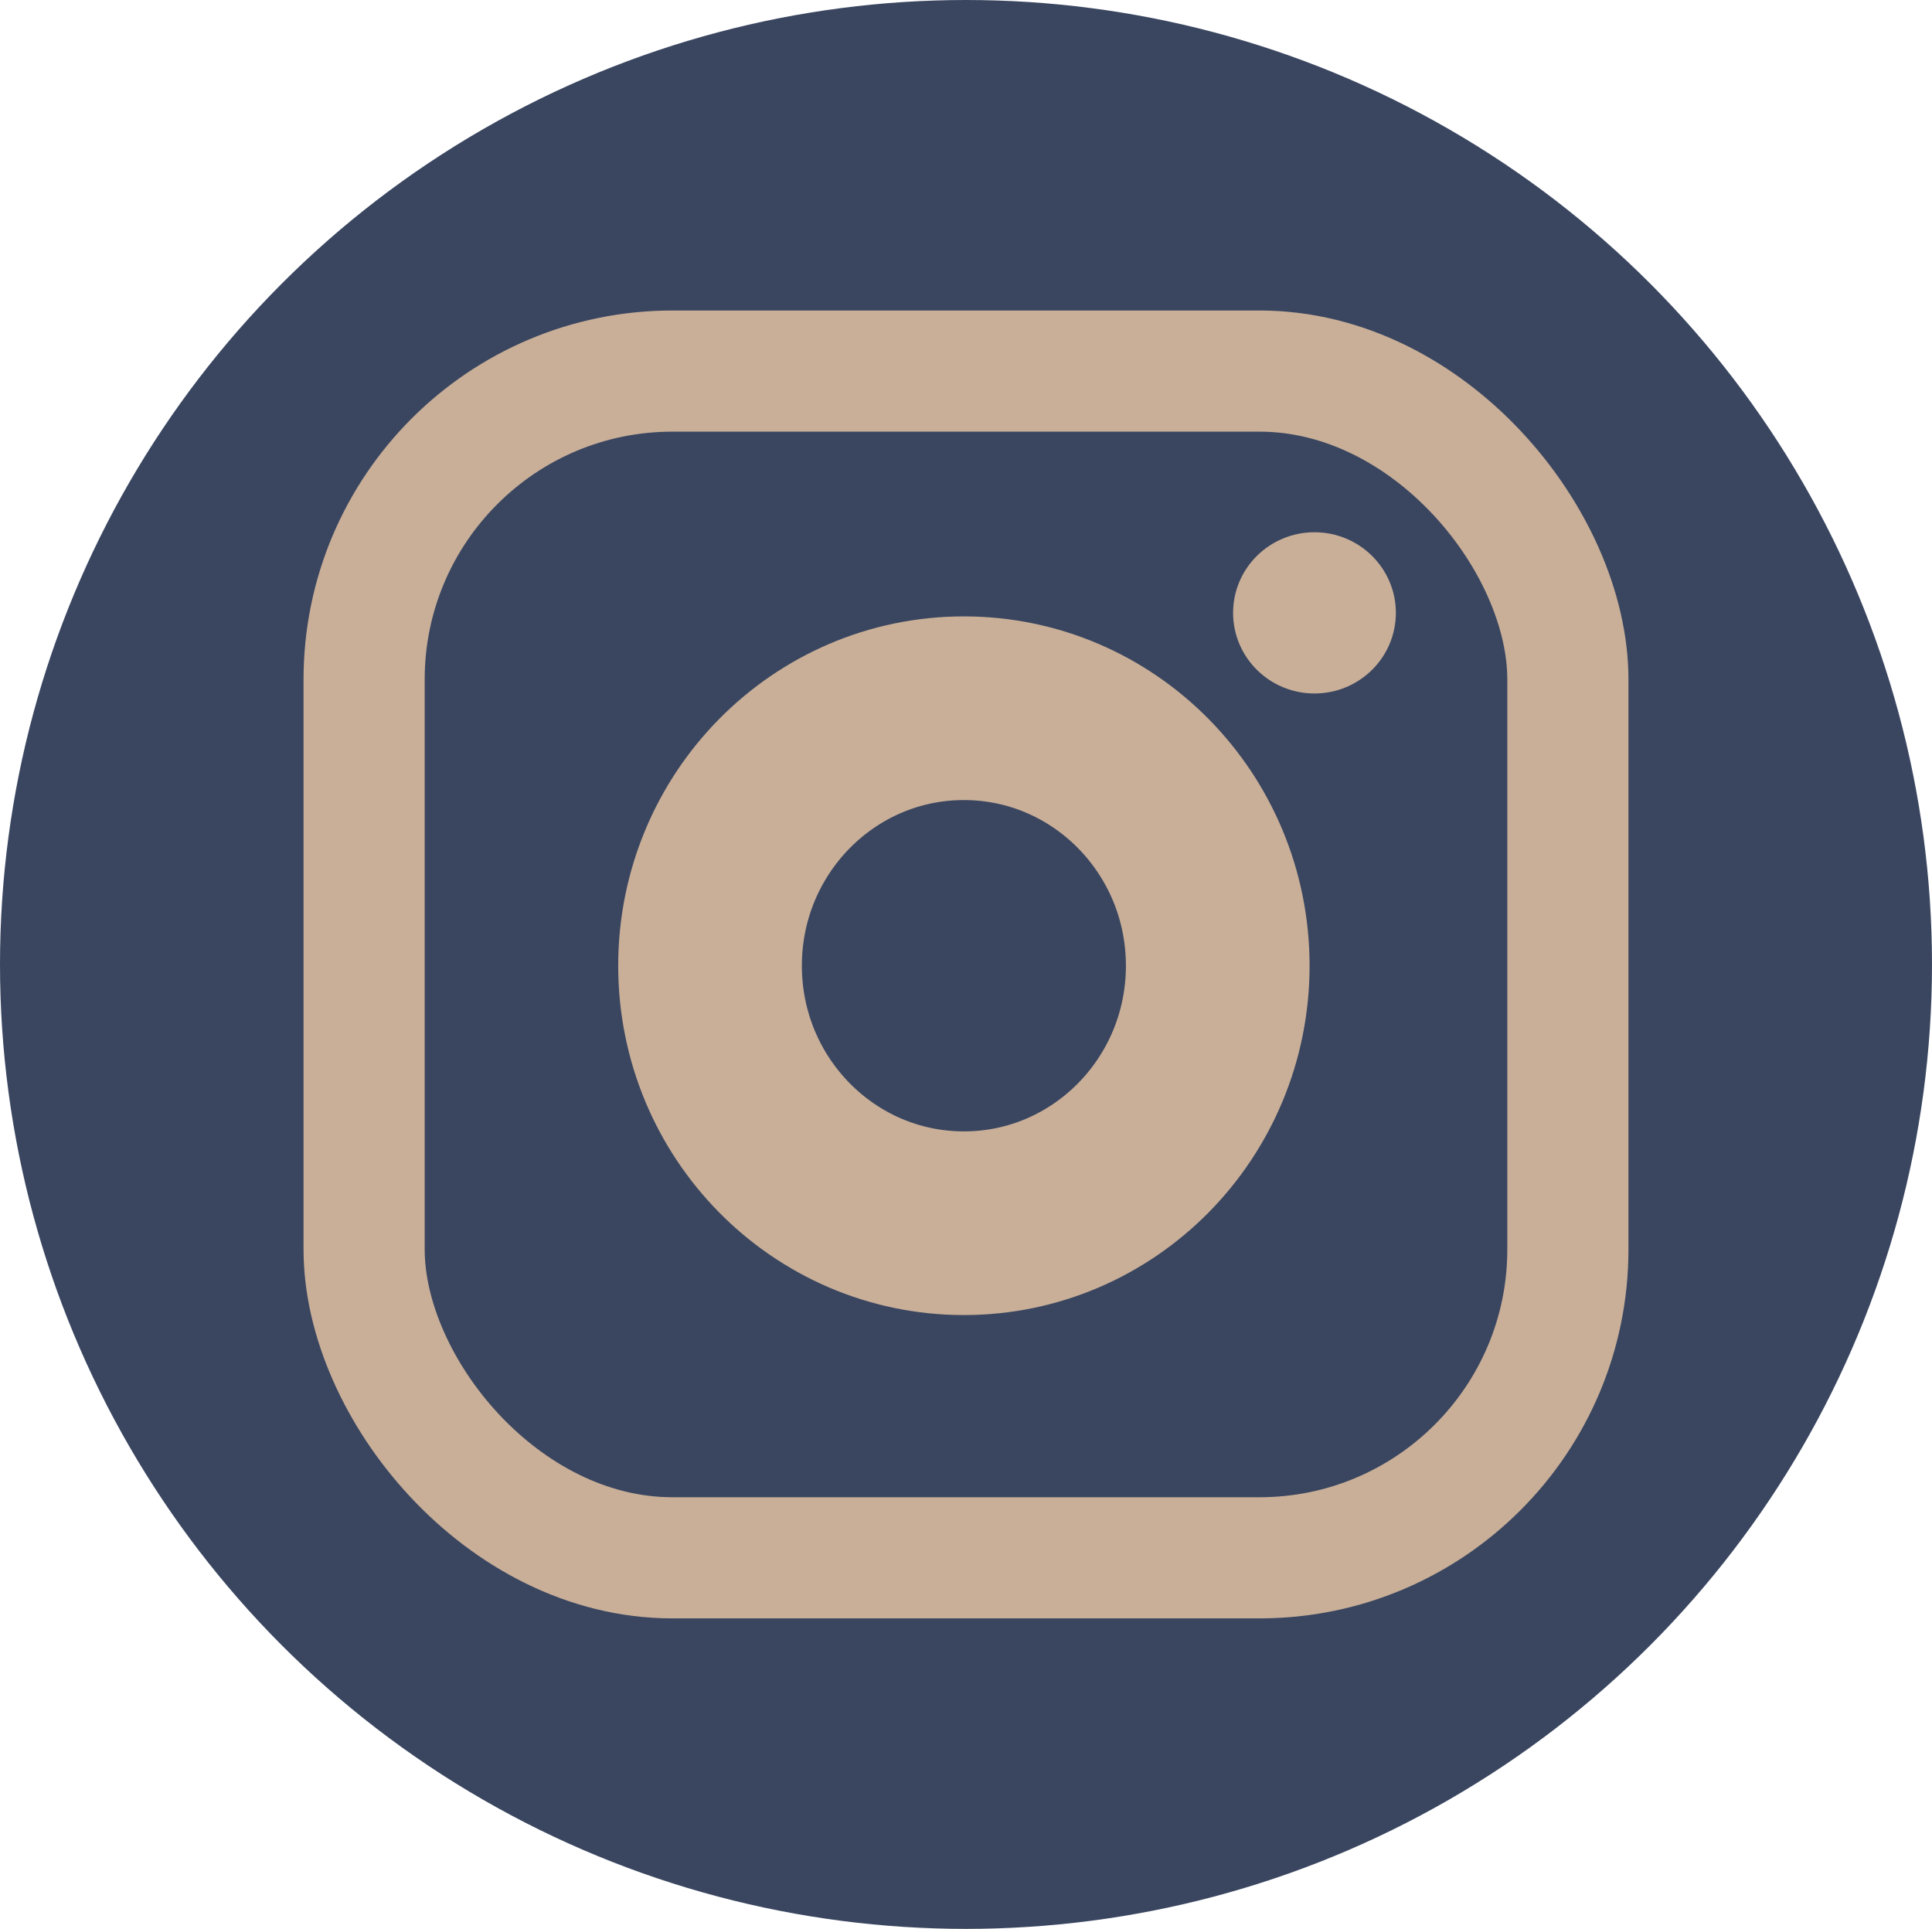 <?xml version="1.0" encoding="UTF-8" standalone="no"?>
<!-- Created with Inkscape (http://www.inkscape.org/) -->

<svg
   xmlns:dc="http://purl.org/dc/elements/1.1/"
   xmlns:cc="http://creativecommons.org/ns#"
   xmlns:rdf="http://www.w3.org/1999/02/22-rdf-syntax-ns#"
   xmlns:svg="http://www.w3.org/2000/svg"
   xmlns="http://www.w3.org/2000/svg"
   xmlns:sodipodi="http://sodipodi.sourceforge.net/DTD/sodipodi-0.dtd"
   xmlns:inkscape="http://www.inkscape.org/namespaces/inkscape"
   width="181.048mm"
   height="180.748mm"
   viewBox="0 0 181.048 180.748"
   version="1.1"
   id="svg8"
   inkscape:version="0.92.4 (5da689c313, 2019-01-14)"
   sodipodi:docname="insta.svg">
  <defs
     id="defs2" />
  <sodipodi:namedview
     id="base"
     pagecolor="#ffffff"
     bordercolor="#666666"
     borderopacity="1.0"
     inkscape:pageopacity="0.0"
     inkscape:pageshadow="2"
     inkscape:zoom="0.9899495"
     inkscape:cx="293.97484"
     inkscape:cy="351.19932"
     inkscape:document-units="mm"
     inkscape:current-layer="layer1"
     showgrid="false"
     inkscape:snap-global="false"
     inkscape:pagecheckerboard="true"
     inkscape:window-width="1920"
     inkscape:window-height="1017"
     inkscape:window-x="-8"
     inkscape:window-y="-8"
     inkscape:window-maximized="1" />
  <g
     inkscape:label="Layer 1"
     inkscape:groupmode="layer"
     id="layer1"
     transform="translate(-14.476,-58.126)">
    <ellipse
       style="opacity:1;vector-effect:none;fill:#3a4660;fill-opacity:1;fill-rule:evenodd;stroke:none;stroke-width:13.19;stroke-linecap:butt;stroke-linejoin:round;stroke-miterlimit:4;stroke-dasharray:none;stroke-dashoffset:0;stroke-opacity:0.97"
       id="path868"
       cx="105"
       cy="148.5"
       rx="90.524"
       ry="90.374" />
    <rect
       style="opacity:1;fill:#ffffff;fill-opacity:0;fill-rule:evenodd;stroke:#c9af98;stroke-width:11.352;stroke-linecap:round;stroke-linejoin:round;stroke-miterlimit:4;stroke-dasharray:none;stroke-dashoffset:0;stroke-opacity:1;paint-order:normal"
       id="rect839"
       width="112.805"
       height="111.204"
       x="48.597"
       y="92.898"
       ry="28.897" />
    <ellipse
       style="opacity:1;vector-effect:none;fill:none;fill-opacity:1;fill-rule:evenodd;stroke:#c9af98;stroke-width:17.211;stroke-linecap:butt;stroke-linejoin:round;stroke-miterlimit:4;stroke-dasharray:none;stroke-dashoffset:0;stroke-opacity:1"
       id="path857"
       cx="104.802"
       cy="148.62"
       rx="23.789"
       ry="24.129" />
    <ellipse
       style="opacity:1;vector-effect:none;fill:#c9af98;fill-opacity:1;fill-rule:evenodd;stroke:none;stroke-width:20.293;stroke-linecap:butt;stroke-linejoin:round;stroke-miterlimit:4;stroke-dasharray:none;stroke-dashoffset:0;stroke-opacity:0.97"
       id="path859"
       cx="137.656"
       cy="115.555"
       rx="7.626"
       ry="7.554" />
  </g>
</svg>
